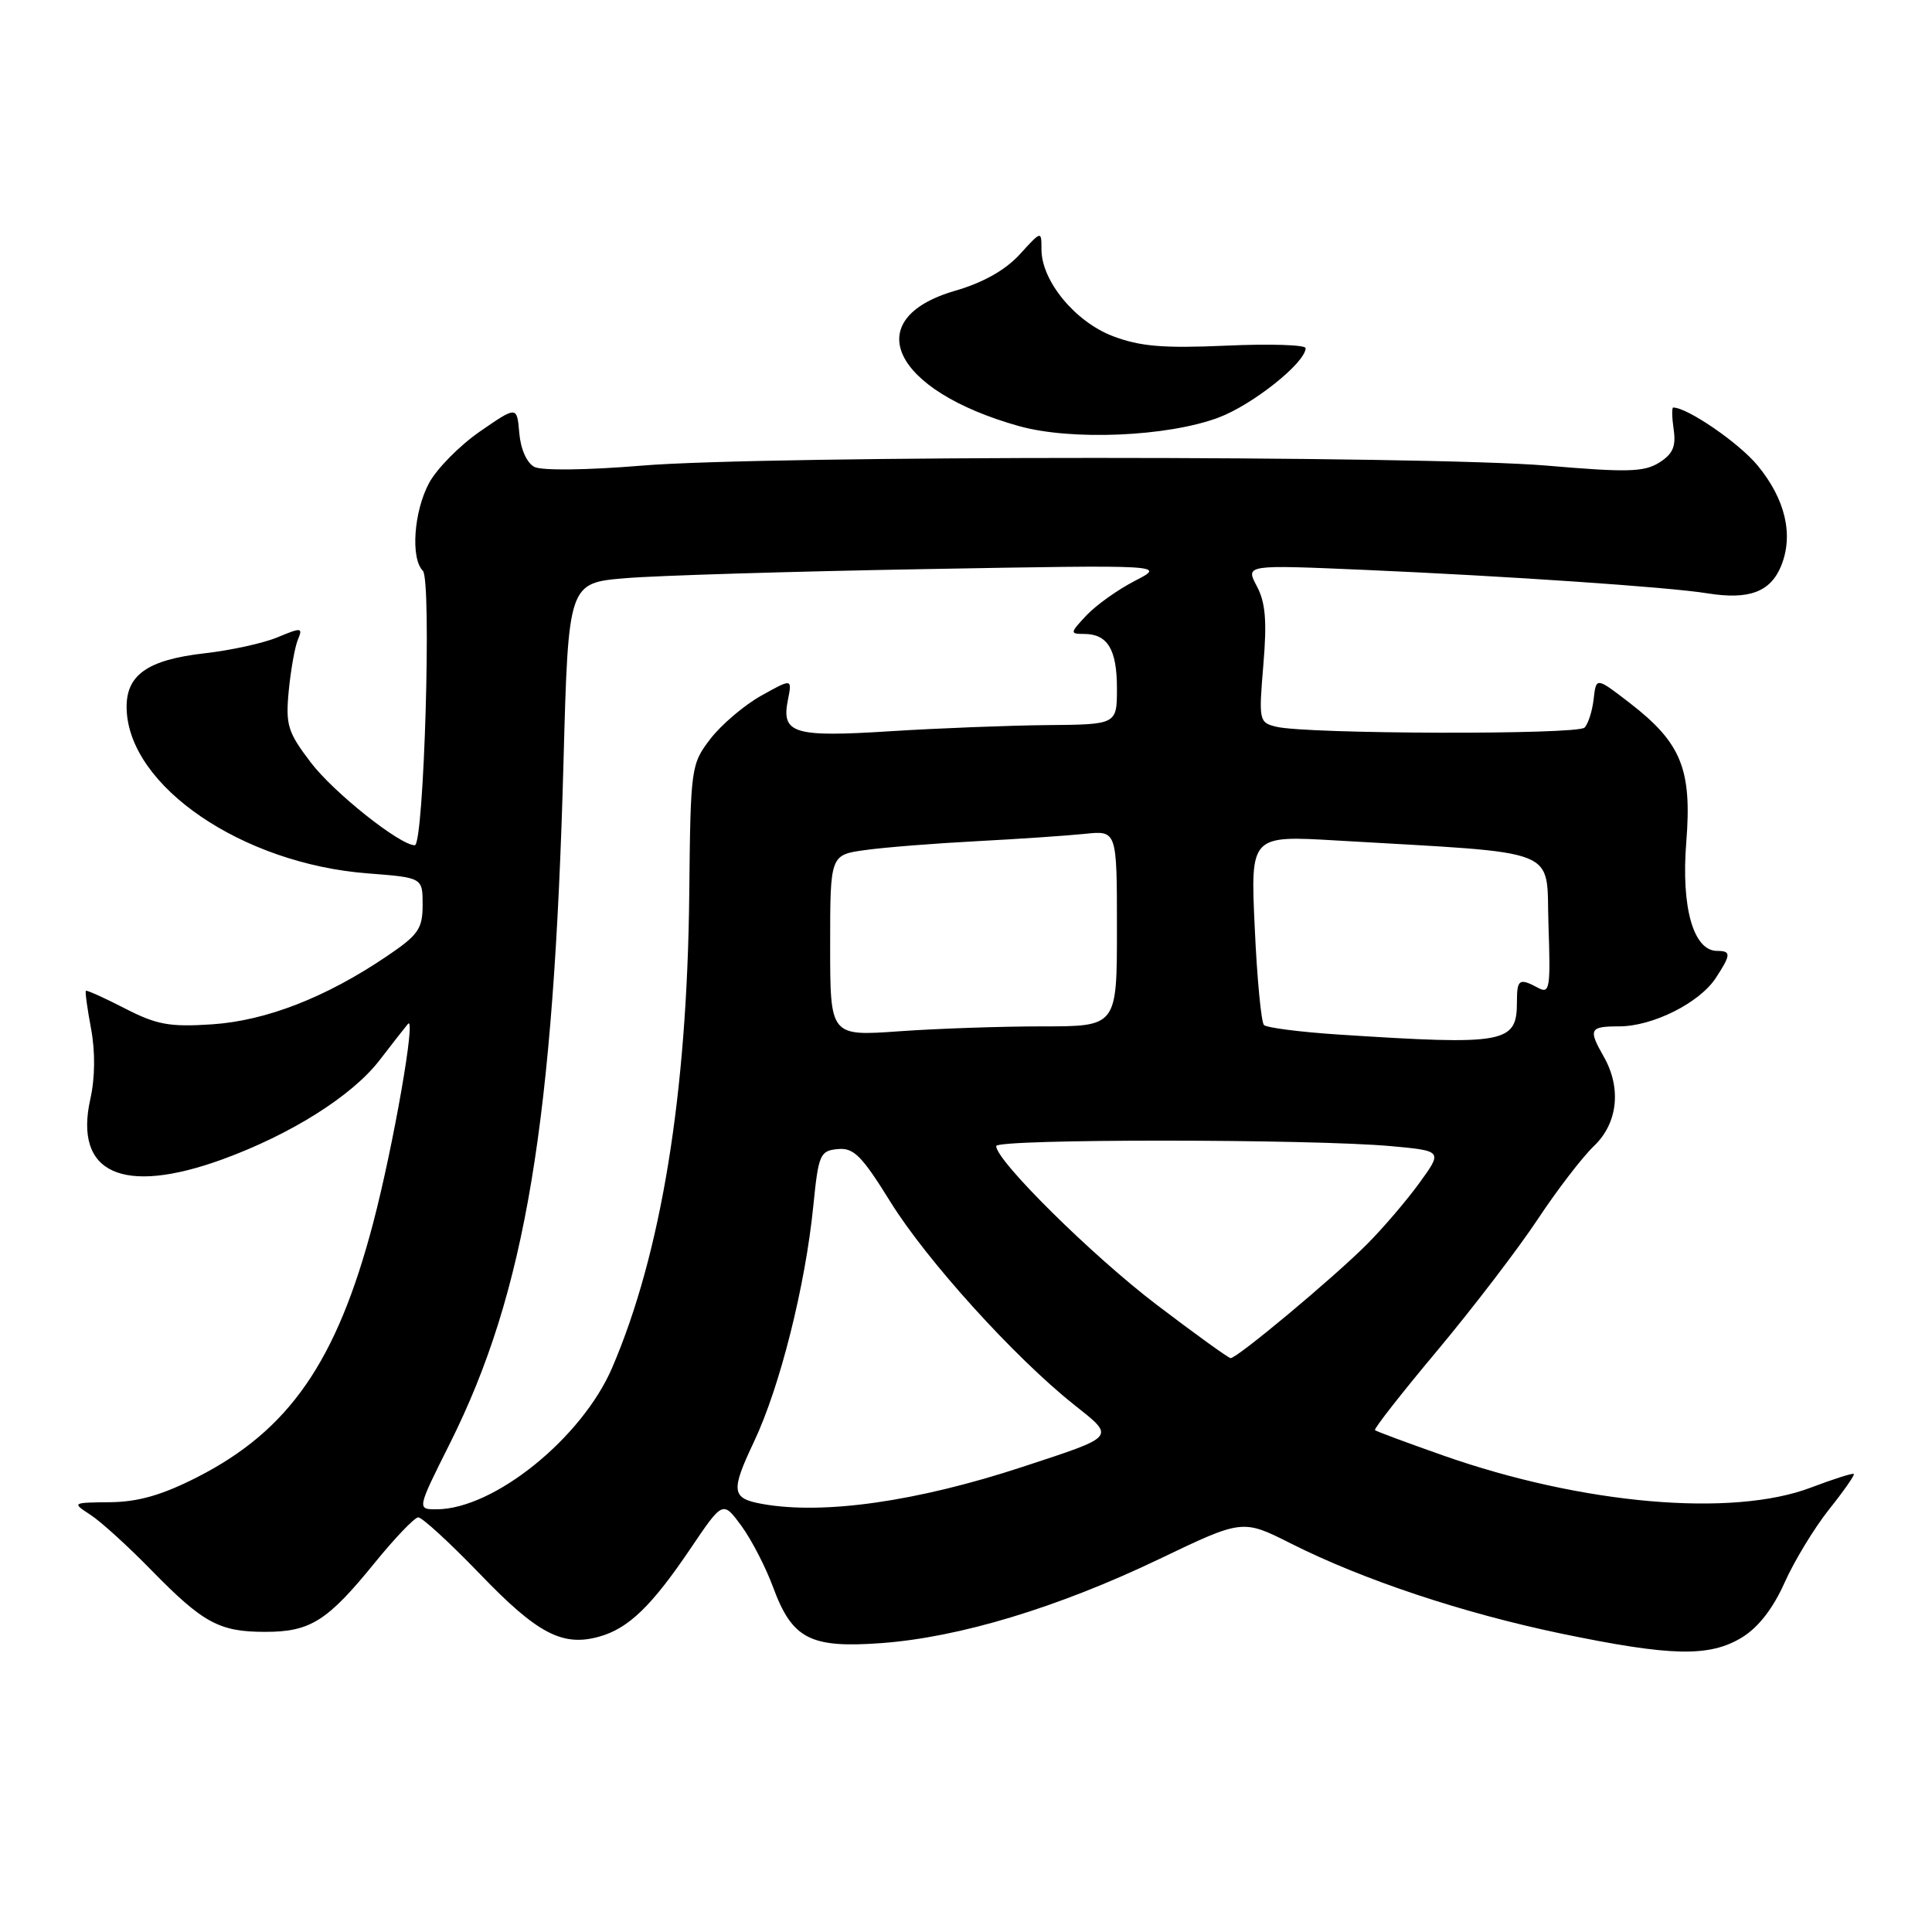 <?xml version="1.0" encoding="UTF-8" standalone="no"?>
<!DOCTYPE svg PUBLIC "-//W3C//DTD SVG 1.1//EN" "http://www.w3.org/Graphics/SVG/1.1/DTD/svg11.dtd" >
<svg xmlns="http://www.w3.org/2000/svg" xmlns:xlink="http://www.w3.org/1999/xlink" version="1.1" viewBox="0 0 256 256">
 <g >
 <path fill="currentColor"
d=" M 230.82 216.97 C 232.98 215.65 234.94 213.13 236.46 209.72 C 237.74 206.85 240.39 202.49 242.34 200.03 C 244.30 197.58 245.78 195.45 245.64 195.31 C 245.50 195.16 242.94 195.98 239.96 197.11 C 229.52 201.08 209.67 199.34 191.23 192.86 C 186.43 191.17 182.36 189.66 182.19 189.50 C 182.01 189.34 185.76 184.55 190.52 178.87 C 195.27 173.18 201.24 165.37 203.79 161.51 C 206.34 157.66 209.68 153.31 211.21 151.85 C 214.37 148.84 214.88 144.17 212.50 140.00 C 210.43 136.37 210.62 136.00 214.54 136.00 C 218.98 136.00 225.18 132.90 227.35 129.59 C 229.38 126.49 229.40 126.00 227.53 126.00 C 224.38 126.00 222.75 120.23 223.44 111.60 C 224.21 101.91 222.79 98.42 215.90 93.11 C 211.50 89.72 211.50 89.72 211.17 92.61 C 210.99 94.20 210.45 95.91 209.96 96.41 C 209.02 97.38 173.15 97.28 169.13 96.30 C 166.83 95.74 166.78 95.52 167.40 88.11 C 167.89 82.29 167.69 79.83 166.53 77.66 C 165.03 74.83 165.03 74.83 180.76 75.51 C 199.78 76.34 221.13 77.79 226.25 78.62 C 231.73 79.50 234.57 78.45 235.99 75.03 C 237.69 70.92 236.59 66.17 232.90 61.69 C 230.44 58.70 223.60 54.00 221.71 54.00 C 221.51 54.00 221.54 55.31 221.77 56.91 C 222.10 59.15 221.66 60.16 219.85 61.30 C 217.86 62.55 215.60 62.61 205.00 61.70 C 189.00 60.34 101.42 60.33 85.00 61.70 C 77.79 62.30 71.78 62.37 70.81 61.87 C 69.81 61.35 68.99 59.52 68.81 57.39 C 68.50 53.79 68.50 53.79 63.60 57.17 C 60.91 59.03 57.87 62.11 56.85 64.01 C 54.83 67.78 54.39 73.99 56.03 75.63 C 57.22 76.82 56.18 112.00 54.96 112.00 C 52.99 112.00 44.18 104.99 41.18 101.03 C 38.12 97.01 37.83 96.07 38.26 91.53 C 38.53 88.77 39.07 85.72 39.47 84.76 C 40.15 83.15 39.95 83.12 36.81 84.43 C 34.94 85.22 30.60 86.17 27.15 86.56 C 19.50 87.43 16.65 89.45 16.78 93.94 C 17.07 104.20 32.12 114.46 48.75 115.73 C 56.00 116.29 56.00 116.29 56.00 119.89 C 56.00 123.08 55.44 123.88 51.25 126.71 C 43.18 132.17 35.27 135.25 28.09 135.73 C 22.47 136.10 20.77 135.79 16.55 133.62 C 13.83 132.22 11.50 131.17 11.38 131.29 C 11.26 131.40 11.57 133.68 12.07 136.33 C 12.63 139.36 12.60 142.83 11.97 145.62 C 9.77 155.46 16.24 158.42 29.45 153.63 C 38.54 150.32 46.64 145.22 50.28 140.50 C 51.97 138.30 53.67 136.13 54.05 135.68 C 55.18 134.34 52.15 151.73 49.46 162.00 C 44.63 180.41 38.33 189.53 26.10 195.75 C 21.46 198.11 18.32 199.01 14.61 199.05 C 9.53 199.10 9.51 199.11 12.00 200.73 C 13.38 201.63 17.00 204.92 20.04 208.04 C 26.93 215.08 29.05 216.23 35.15 216.23 C 41.11 216.23 43.37 214.81 49.62 207.12 C 52.30 203.82 54.91 201.09 55.41 201.06 C 55.91 201.03 59.59 204.41 63.60 208.57 C 71.20 216.48 74.54 218.23 79.41 216.86 C 83.28 215.78 86.36 212.80 91.51 205.17 C 95.78 198.85 95.78 198.85 98.23 202.17 C 99.57 204.00 101.46 207.66 102.43 210.29 C 104.97 217.18 107.35 218.41 116.79 217.72 C 127.13 216.96 140.15 213.02 153.57 206.60 C 164.64 201.29 164.64 201.29 171.07 204.53 C 180.63 209.35 193.90 213.76 206.92 216.47 C 221.48 219.49 226.51 219.59 230.82 216.97 Z  M 161.44 55.34 C 165.97 53.65 173.00 48.05 173.00 46.13 C 173.00 45.69 168.27 45.54 162.49 45.80 C 154.11 46.17 151.06 45.91 147.46 44.54 C 142.45 42.63 138.00 37.22 138.00 33.05 C 138.00 30.55 138.00 30.55 135.11 33.72 C 133.21 35.79 130.28 37.45 126.55 38.53 C 113.73 42.25 118.22 51.75 135.02 56.46 C 141.95 58.40 154.65 57.87 161.44 55.34 Z  M 59.62 191.25 C 69.63 171.24 73.38 148.72 74.67 100.87 C 75.31 77.24 75.31 77.24 82.91 76.61 C 87.08 76.26 104.90 75.72 122.50 75.41 C 154.50 74.84 154.50 74.84 150.39 76.96 C 148.13 78.12 145.24 80.18 143.97 81.53 C 141.77 83.87 141.75 84.00 143.63 84.00 C 146.76 84.00 148.00 86.04 148.00 91.20 C 148.00 96.00 148.00 96.00 138.75 96.08 C 133.66 96.13 124.33 96.49 118.00 96.89 C 105.13 97.71 103.51 97.21 104.40 92.75 C 104.97 89.89 104.97 89.89 100.85 92.19 C 98.59 93.46 95.56 96.04 94.12 97.92 C 91.56 101.27 91.50 101.66 91.33 118.49 C 91.05 145.02 87.62 166.07 81.12 181.22 C 77.12 190.54 65.45 199.96 57.87 199.99 C 55.24 200.00 55.24 200.00 59.62 191.25 Z  M 101.00 199.28 C 96.91 198.54 96.79 197.63 99.92 191.01 C 103.35 183.76 106.72 170.34 107.77 159.77 C 108.45 152.97 108.66 152.48 111.00 152.26 C 113.12 152.05 114.18 153.12 117.99 159.26 C 122.77 166.98 134.42 179.85 142.28 186.10 C 147.82 190.51 148.04 190.24 135.49 194.37 C 121.49 198.97 109.12 200.74 101.00 199.28 Z  M 153.32 172.93 C 144.77 166.44 132.00 153.81 132.00 151.86 C 132.00 150.89 173.79 150.91 184.33 151.87 C 191.16 152.50 191.16 152.50 188.06 156.77 C 186.35 159.12 183.22 162.78 181.10 164.90 C 176.62 169.38 163.87 180.02 163.06 179.96 C 162.75 179.93 158.37 176.77 153.32 172.93 Z  M 177.32 137.08 C 172.28 136.75 167.85 136.18 167.48 135.82 C 167.12 135.45 166.56 129.65 166.26 122.92 C 165.69 110.70 165.69 110.70 177.10 111.37 C 207.41 113.15 204.83 112.12 205.18 122.54 C 205.47 130.97 205.35 131.73 203.82 130.90 C 201.29 129.55 201.00 129.75 201.00 132.80 C 201.00 138.25 199.47 138.52 177.32 137.08 Z  M 110.00 125.29 C 110.00 113.27 110.00 113.27 114.70 112.63 C 117.28 112.27 123.92 111.75 129.45 111.46 C 134.98 111.17 141.41 110.73 143.75 110.49 C 148.00 110.04 148.00 110.04 148.00 123.02 C 148.00 136.00 148.00 136.00 138.15 136.00 C 132.74 136.00 124.19 136.29 119.15 136.65 C 110.00 137.30 110.00 137.30 110.00 125.29 Z "/>
</g>
</svg>